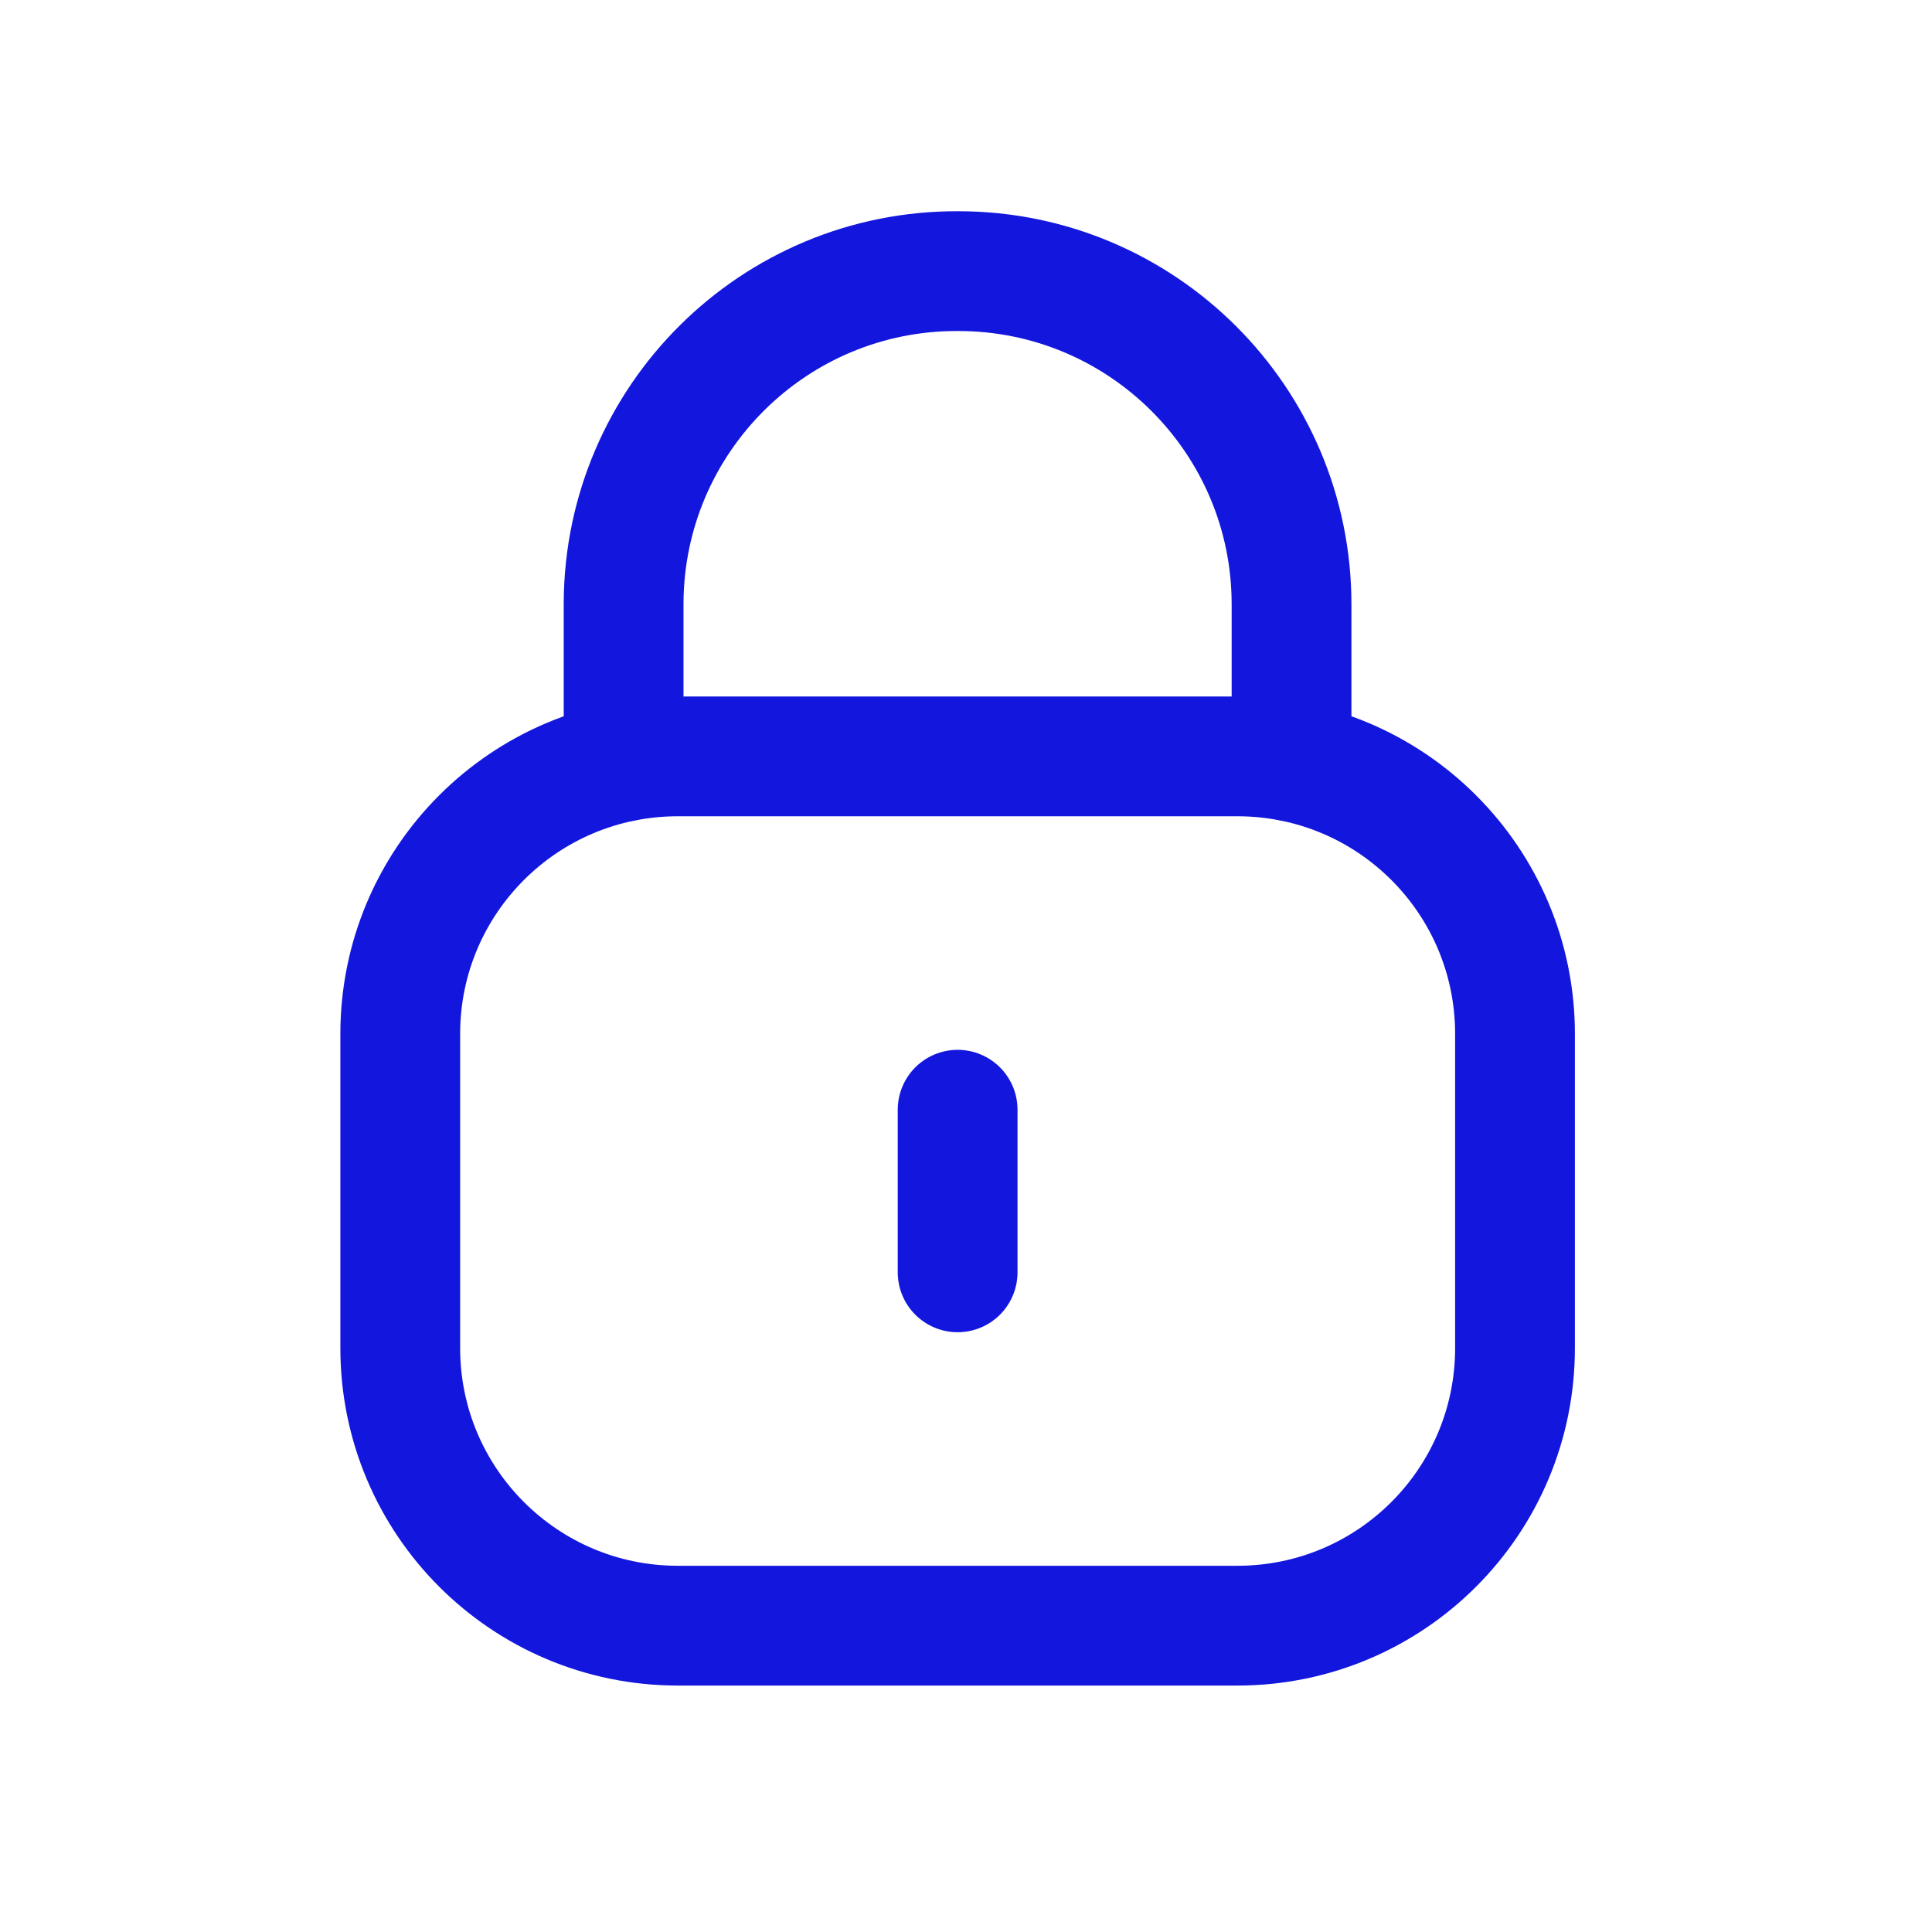 <svg width="18" height="18" viewBox="0 0 18 18" fill="none" xmlns="http://www.w3.org/2000/svg">
    <path d="M12.033 7.095V5.63C12.033 3.916 10.642 2.526 8.928 2.526C7.214 2.518 5.818 3.902 5.81 5.617V5.63V7.095" stroke="#1317DD" stroke-width="1.116" stroke-linecap="round" stroke-linejoin="round"/>
    <path fill-rule="evenodd" clip-rule="evenodd" d="M11.528 15.146H6.316C4.887 15.146 3.729 13.989 3.729 12.559V9.633C3.729 8.204 4.887 7.047 6.316 7.047H11.528C12.957 7.047 14.115 8.204 14.115 9.633V12.559C14.115 13.989 12.957 15.146 11.528 15.146Z" stroke="#1317DD" stroke-width="1.116" stroke-linecap="round" stroke-linejoin="round"/>
    <path d="M8.922 10.339V11.854" stroke="#1317DD" stroke-width="1.116" stroke-linecap="round" stroke-linejoin="round"/>
</svg>
